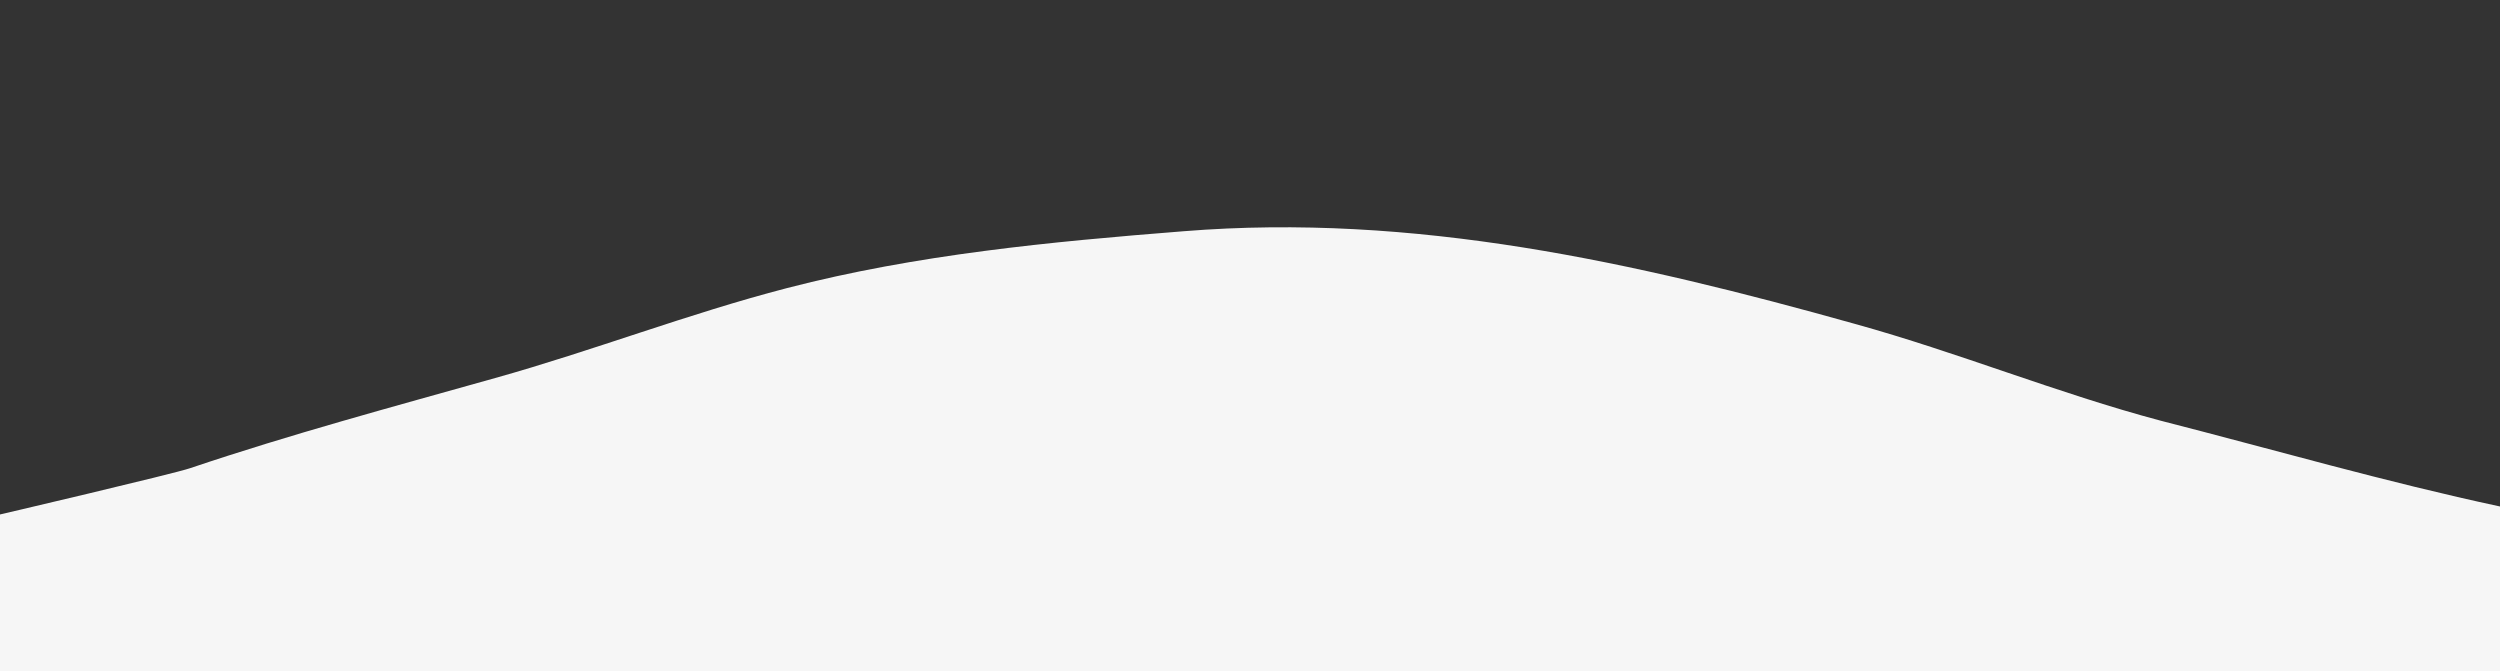 <svg id="Layer_1" width="216" height="58" data-name="Layer 1" xmlns="http://www.w3.org/2000/svg" viewBox="0 0 216 58"><rect x="0" y="0" width="216" height="58" fill="#333333" stroke="none"/><defs><style>.cls-1{fill:#f6f6f6;}</style></defs><path class="cls-1" d="M216,43.76V58H0V44.45s15.05-3.52,16.43-4c8.68-2.93,17.54-5.31,26.36-7.79C51.26,30.29,59.48,27.1,68,24.89c11.19-2.9,22.73-4,34.25-4.91,19.93-1.61,39,2.68,58,8,8.93,2.47,17.52,6,26.44,8.37C196.46,38.85,206.19,41.66,216,43.76Z"/></svg>